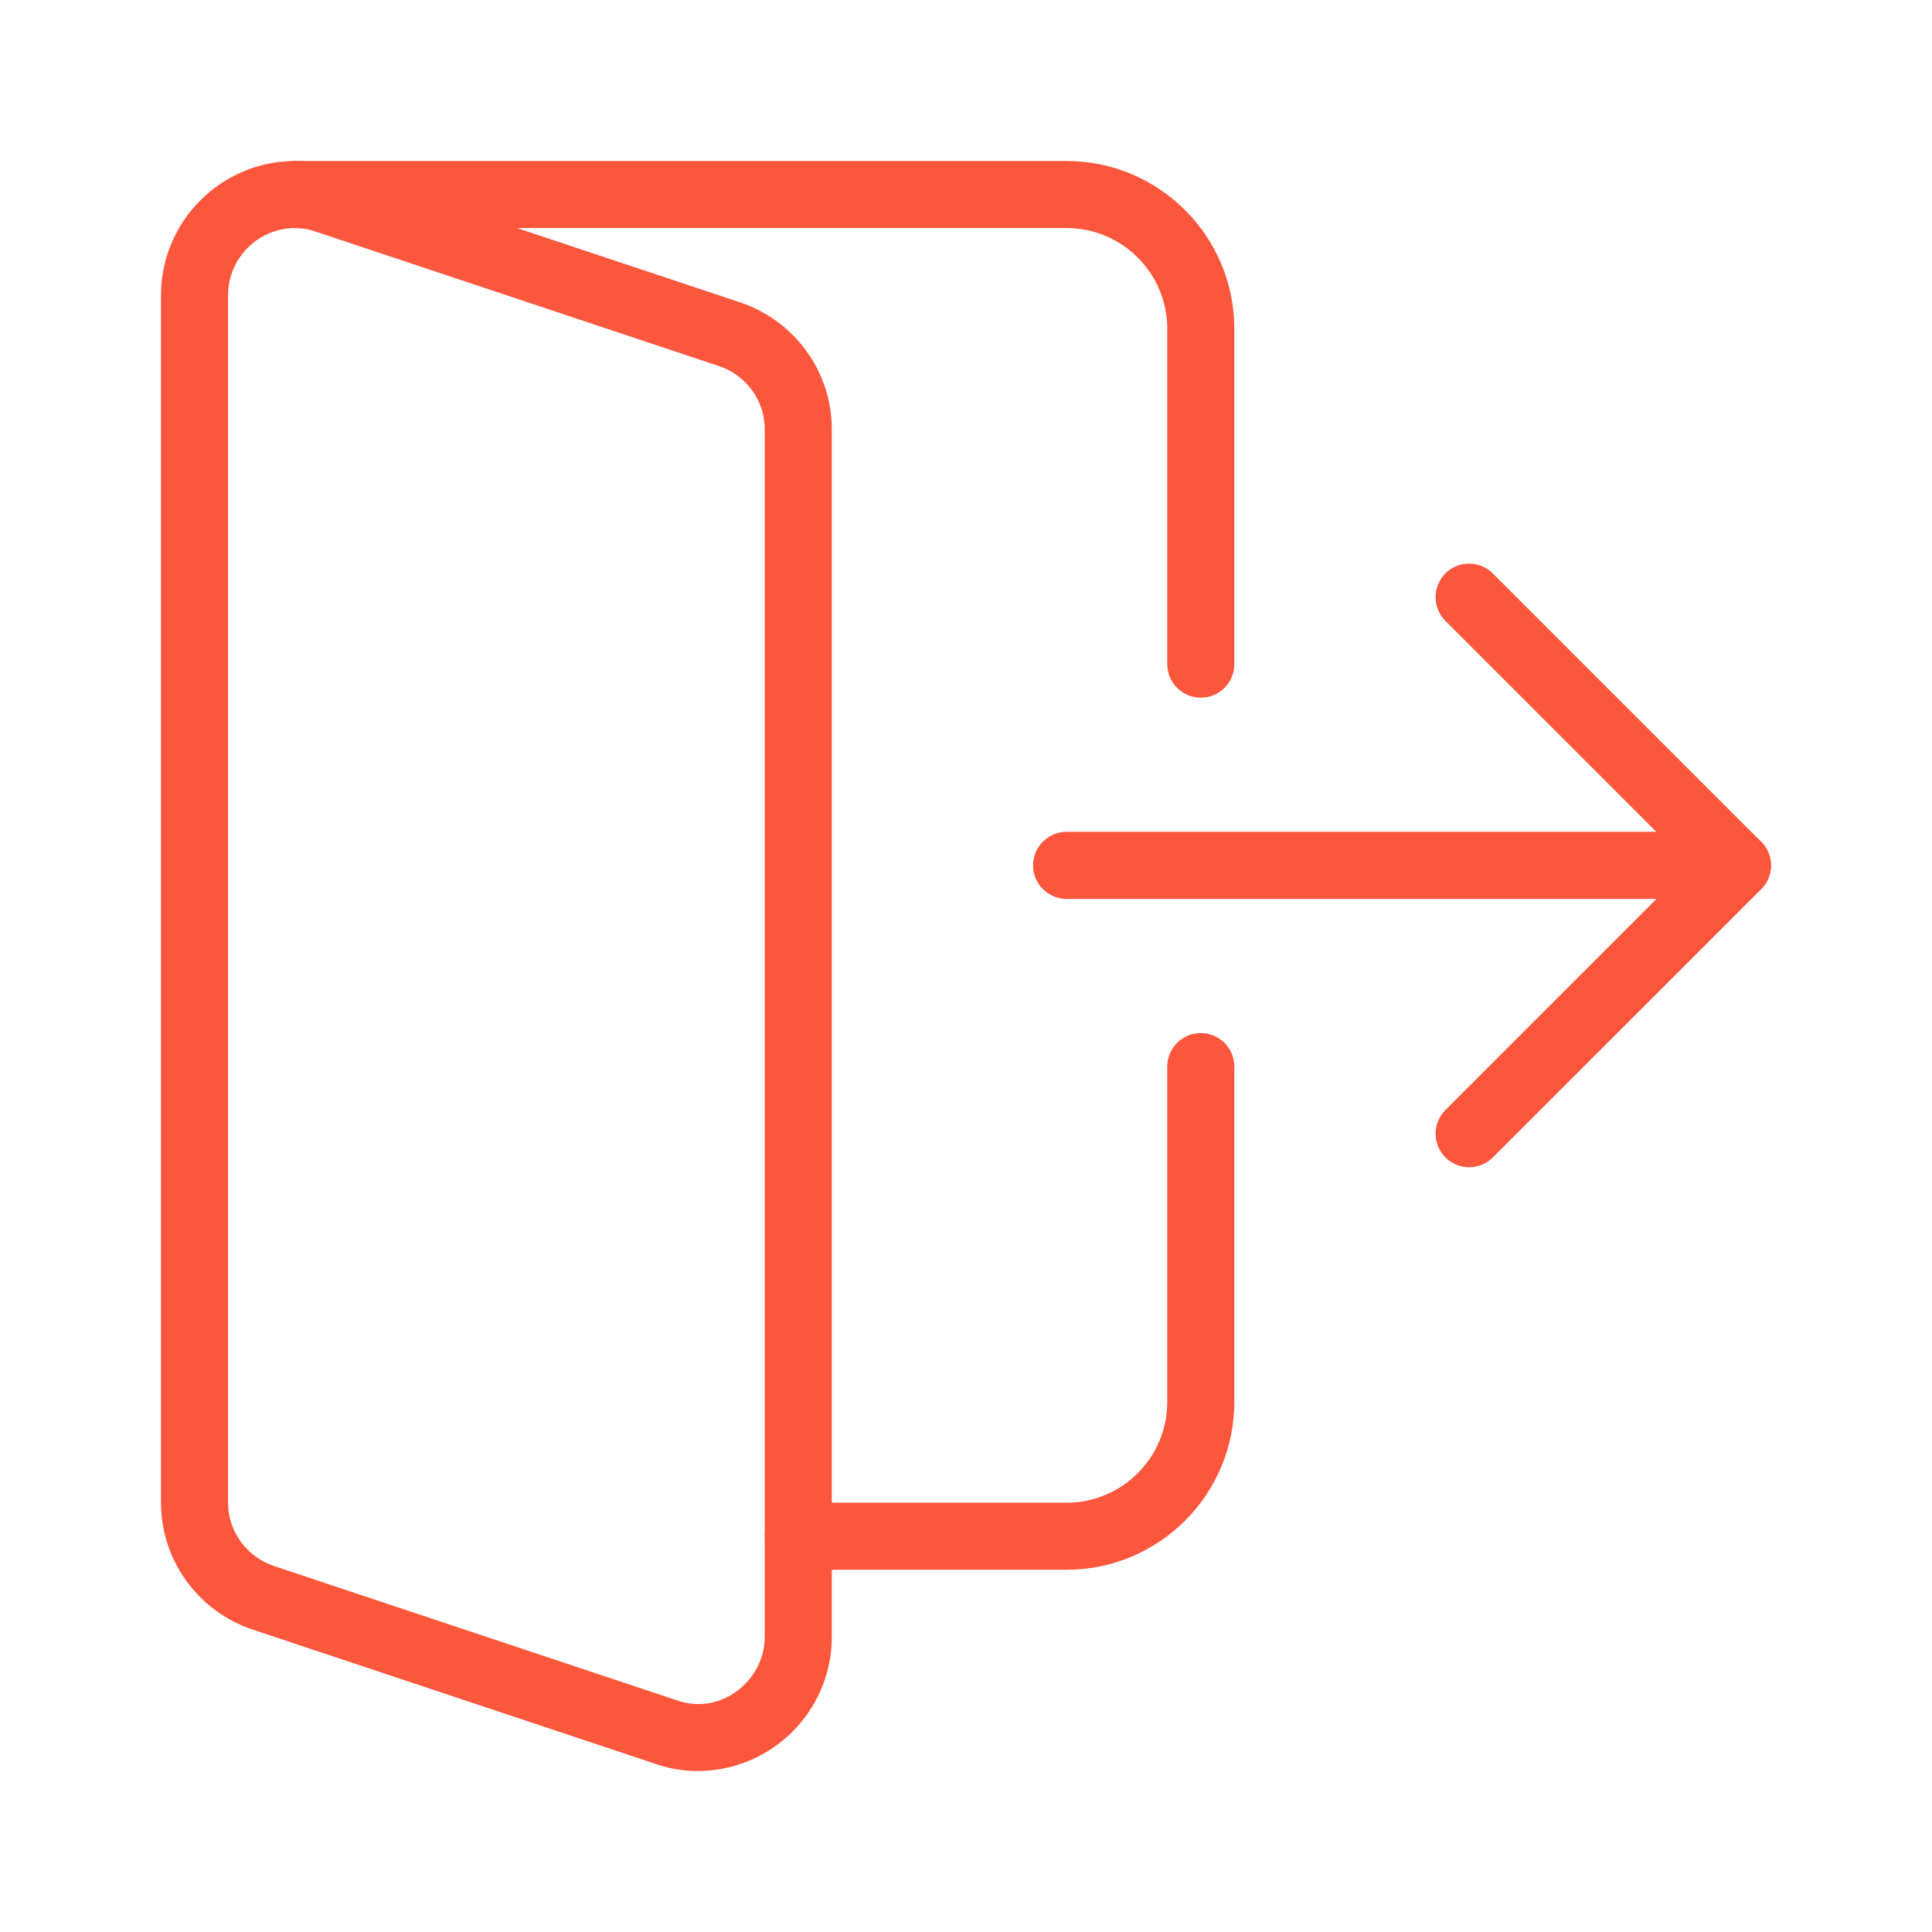 <svg width="24" height="24" viewBox="0 0 24 24" fill="none" xmlns="http://www.w3.org/2000/svg">
<path d="M13.25 19.5H9.917C9.687 19.5 9.5 19.313 9.5 19.083C9.5 18.853 9.687 18.667 9.917 18.667H13.25C13.939 18.667 14.5 18.106 14.5 17.417V13.25C14.5 13.02 14.687 12.833 14.917 12.833C15.147 12.833 15.333 13.02 15.333 13.25V17.417C15.333 18.565 14.399 19.5 13.25 19.5ZM21.583 11.167H13.25C13.02 11.167 12.833 10.98 12.833 10.75C12.833 10.52 13.02 10.333 13.25 10.333H21.583C21.813 10.333 22 10.52 22 10.75C22 10.98 21.813 11.167 21.583 11.167Z" fill="#FC563D"/>
<path d="M8.667 22C8.483 22 8.304 21.969 8.135 21.909L3.143 20.245C2.46 20.017 2 19.383 2 18.667V3.667C2 2.748 2.748 2 3.667 2C3.852 2 4.032 2.031 4.199 2.092L9.19 3.755C9.873 3.982 10.333 4.617 10.333 5.333V20.333C10.333 21.253 9.586 22 8.667 22ZM3.667 2.833C3.207 2.833 2.833 3.208 2.833 3.667V18.667C2.833 19.023 3.063 19.34 3.407 19.455L8.407 21.122C8.953 21.316 9.5 20.878 9.5 20.333V5.333C9.5 4.976 9.27 4.659 8.927 4.546L3.927 2.879C3.841 2.848 3.753 2.833 3.667 2.833Z" fill="#FC563D"/>
<path d="M14.917 8.667C14.687 8.667 14.5 8.48 14.5 8.25V4.083C14.5 3.394 13.939 2.833 13.25 2.833H3.667C3.437 2.833 3.25 2.647 3.25 2.417C3.25 2.187 3.437 2 3.667 2H13.25C14.399 2 15.333 2.935 15.333 4.083V8.25C15.333 8.48 15.147 8.667 14.917 8.667ZM18.25 14.5C18.143 14.5 18.037 14.459 17.955 14.378C17.793 14.216 17.793 13.952 17.955 13.789L20.993 10.751L17.955 7.713C17.793 7.55 17.793 7.286 17.955 7.123C18.117 6.961 18.382 6.961 18.544 7.123L21.878 10.457C22.04 10.619 22.04 10.883 21.878 11.046L18.544 14.379C18.463 14.459 18.357 14.5 18.25 14.5Z" fill="#FC563D"/>
</svg>

